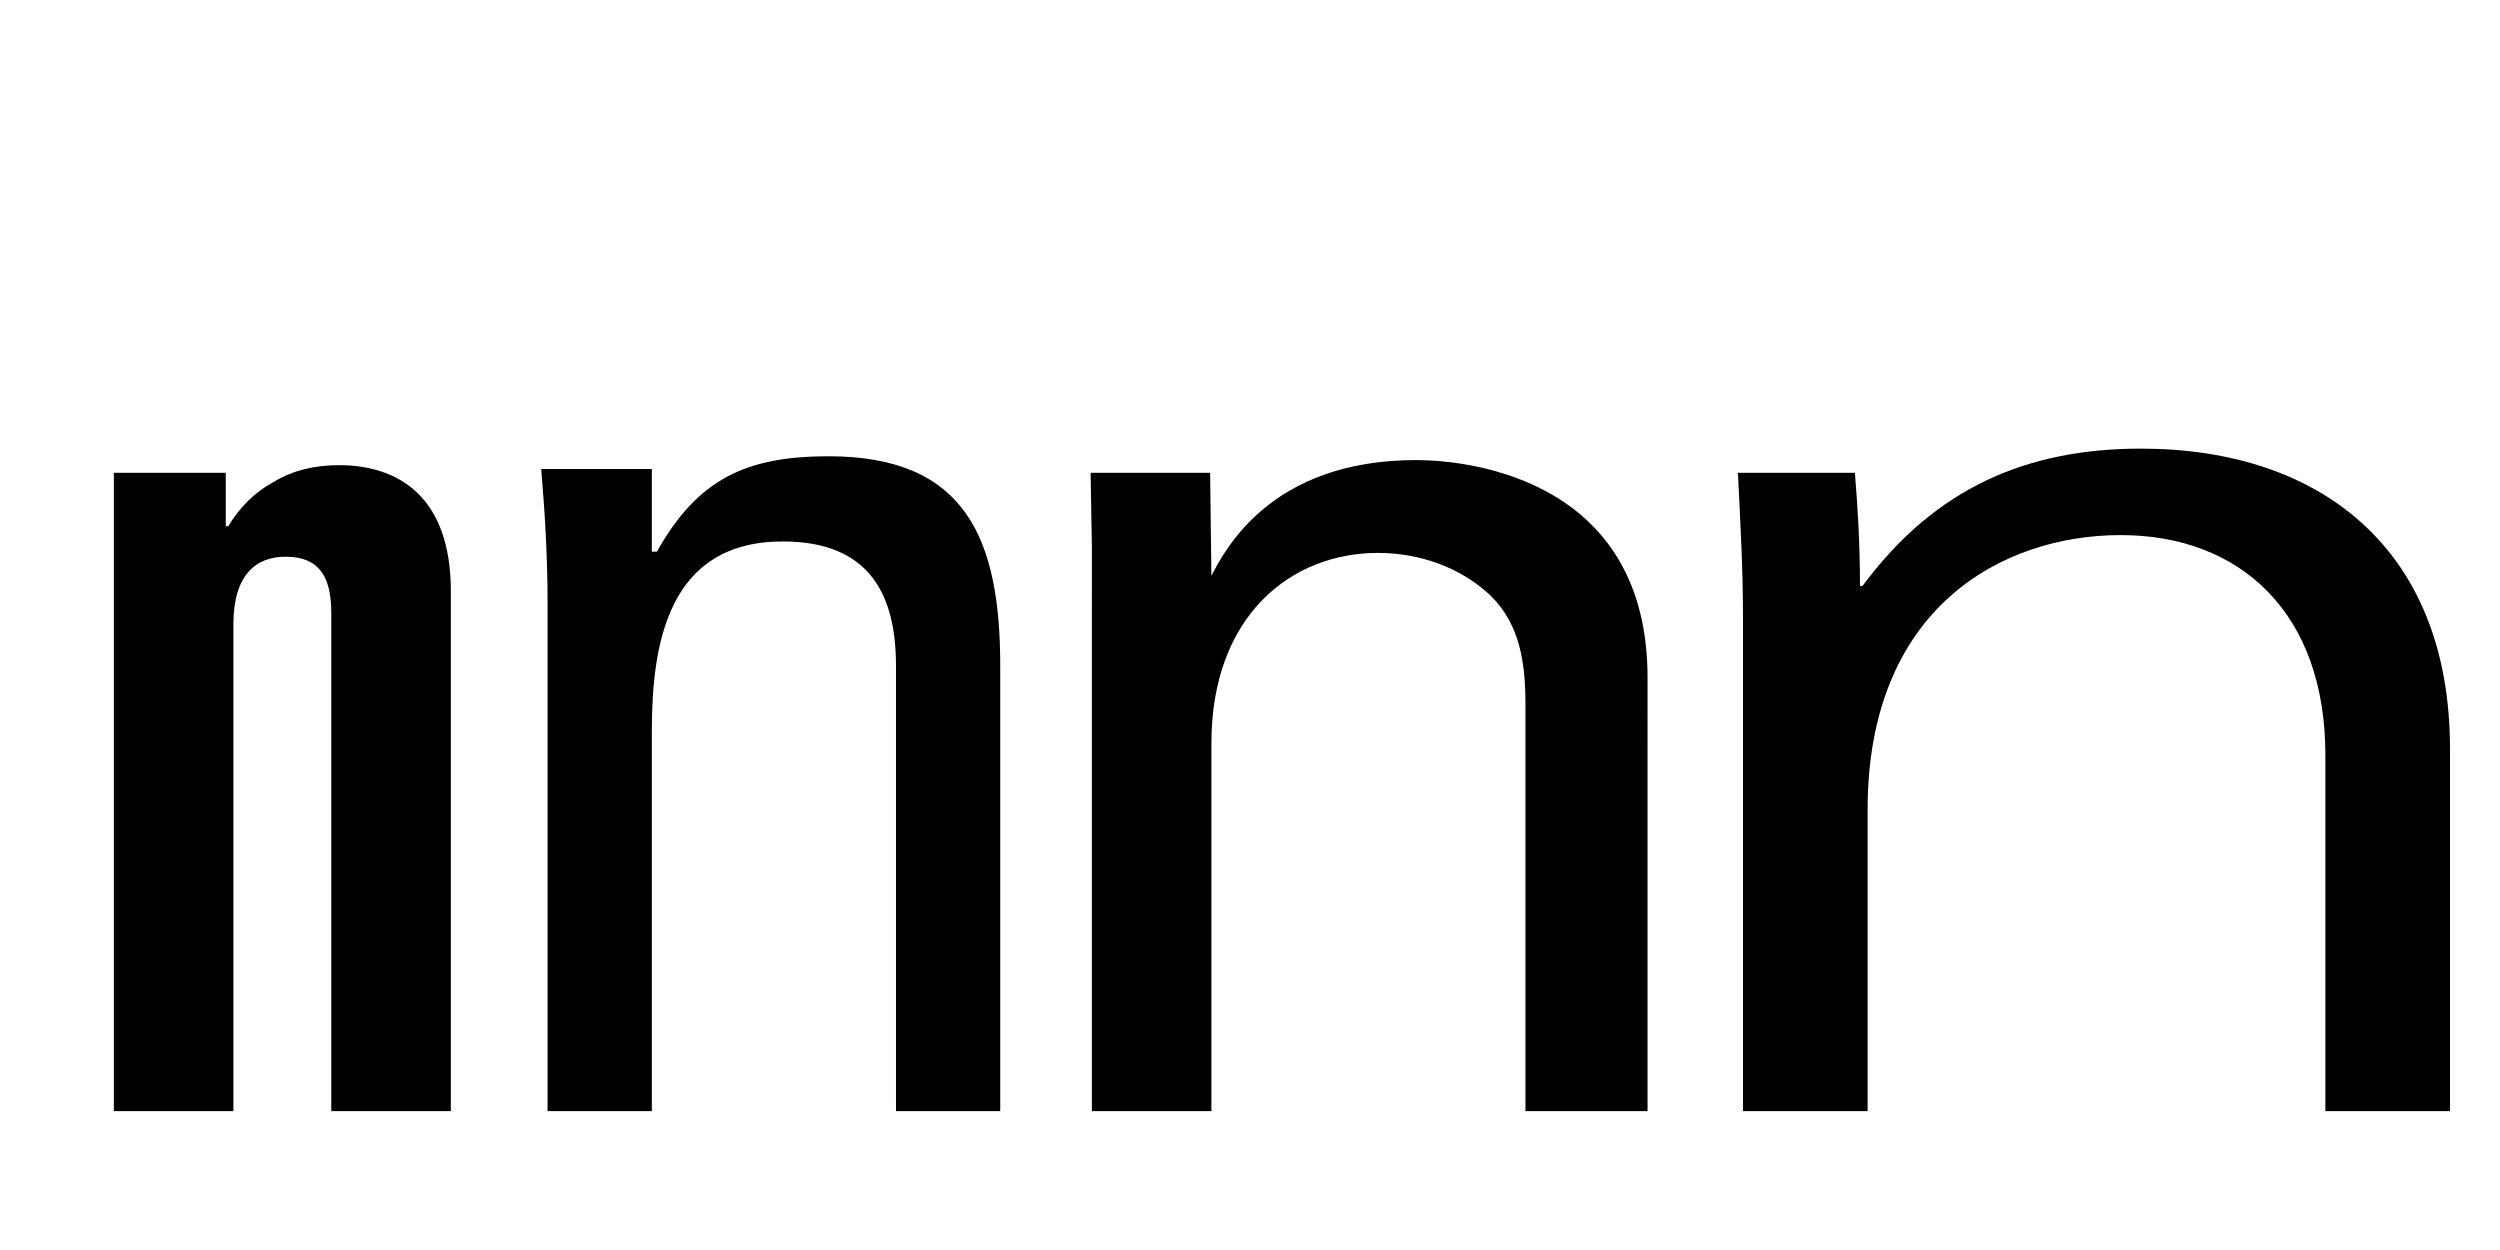 <?xml version="1.0" encoding="UTF-8" standalone="no"?>
<svg
   width="200"
   height="100"
   viewBox="0 0 200 100"
   version="1.1"
   id="svg1"
   sodipodi:docname="wdth.svg"
   inkscape:version="1.3 (0e150ed, 2023-07-21)"
   xmlns:inkscape="http://www.inkscape.org/namespaces/inkscape"
   xmlns:sodipodi="http://sodipodi.sourceforge.net/DTD/sodipodi-0.dtd"
   xmlns="http://www.w3.org/2000/svg"
   xmlns:svg="http://www.w3.org/2000/svg">
  <defs
     id="defs1" />
  <sodipodi:namedview
     id="namedview1"
     pagecolor="#ffffff"
     bordercolor="#000000"
     borderopacity="0.25"
     inkscape:showpageshadow="2"
     inkscape:pageopacity="0.0"
     inkscape:pagecheckerboard="0"
     inkscape:deskcolor="#d1d1d1"
     inkscape:zoom="1.8419282"
     inkscape:cx="56.734024"
     inkscape:cy="49.404748"
     inkscape:window-width="1800"
     inkscape:window-height="634"
     inkscape:window-x="0"
     inkscape:window-y="44"
     inkscape:window-maximized="0"
     inkscape:current-layer="svg1"
     showgrid="false" />
  <path
     d="M 80.019,88.891 V 53.286 c 0,-10.173 -2.747,-16.785 -13.733,-16.785 -6.612,0 -10.478,1.831 -13.733,7.63 h -0.407 v -6.612 h -8.85 c 0.305,3.56 0.509,7.121 0.509,10.681 v 40.691 h 8.342 V 58.474 c 0,-7.019 1.322,-15.157 10.478,-15.157 7.121,0 9.054,4.476 9.054,9.969 v 35.605 z"
     id="text4"
     style="font-stretch:condensed;font-size:43.062px;line-height:0.8;font-family:'Univers LT Std';-inkscape-font-specification:'Univers LT Std Condensed';text-align:center;letter-spacing:11.483px;text-anchor:middle;stroke-width:7.559;stroke-linejoin:bevel;paint-order:markers stroke fill"
     aria-label="n" />
  <path
     d="m 87.349,88.891 h 9.562 V 59.491 c 0,-10.274 6.409,-15.259 13.326,-15.259 3.255,0 6.612,1.119 9.054,3.459 2.34,2.34 2.747,5.392 2.747,8.749 v 32.451 h 9.766 V 54.202 c 0,-15.666 -13.937,-17.395 -18.514,-17.395 -11.597,0 -15.259,7.121 -16.378,9.257 l -0.102,-8.24 h -9.562 l 0.102,5.9 z"
     id="text5"
     style="font-size:43.062px;line-height:0.8;font-family:'Univers LT Std';-inkscape-font-specification:'Univers LT Std';text-align:center;letter-spacing:11.483px;text-anchor:middle;stroke-width:7.559;stroke-linejoin:bevel;paint-order:markers stroke fill"
     aria-label="n" />
  <path
     d="m 139.44,88.891 h 9.969 V 64.781 c 0,-16.175 10.783,-21.973 20.244,-21.973 9.562,0 16.378,6.205 16.378,17.599 V 88.891 H 196 V 59.898 c 0,-15.971 -10.376,-24.008 -24.72,-24.008 -9.155,0 -16.48,3.154 -22.278,10.987 h -0.203 c 0,-3.56 -0.203,-6.511 -0.407,-9.054 h -9.359 c 0.203,4.069 0.407,7.731 0.407,11.597 z"
     id="text6"
     style="font-stretch:expanded;font-size:43.062px;line-height:0.8;font-family:'Univers LT Std';-inkscape-font-specification:'Univers LT Std Expanded';text-align:center;letter-spacing:11.483px;text-anchor:middle;stroke-width:7.559;stroke-linejoin:bevel;paint-order:markers stroke fill"
     aria-label="n" />
  <path
     d="m 9.11,88.891 h 9.562 V 49.929 c 0,-3.967 1.831,-5.392 4.171,-5.392 2.95,0 3.662,1.933 3.662,4.578 v 39.775 h 9.562 V 47.284 c 0,-7.528 -4.171,-10.071 -8.952,-10.071 -1.933,0 -3.662,0.407 -5.188,1.322 -1.526,0.814 -2.747,2.035 -3.662,3.56 H 18.062 V 37.824 H 9.11 Z"
     id="text7"
     style="font-stretch:ultra-condensed;font-size:43.062px;line-height:0.8;font-family:'Univers LT Std';-inkscape-font-specification:'Univers LT Std Ultra-Condensed';text-align:center;letter-spacing:11.483px;text-anchor:middle;stroke-width:7.559;stroke-linejoin:bevel;paint-order:markers stroke fill"
     aria-label="n" />
</svg>
